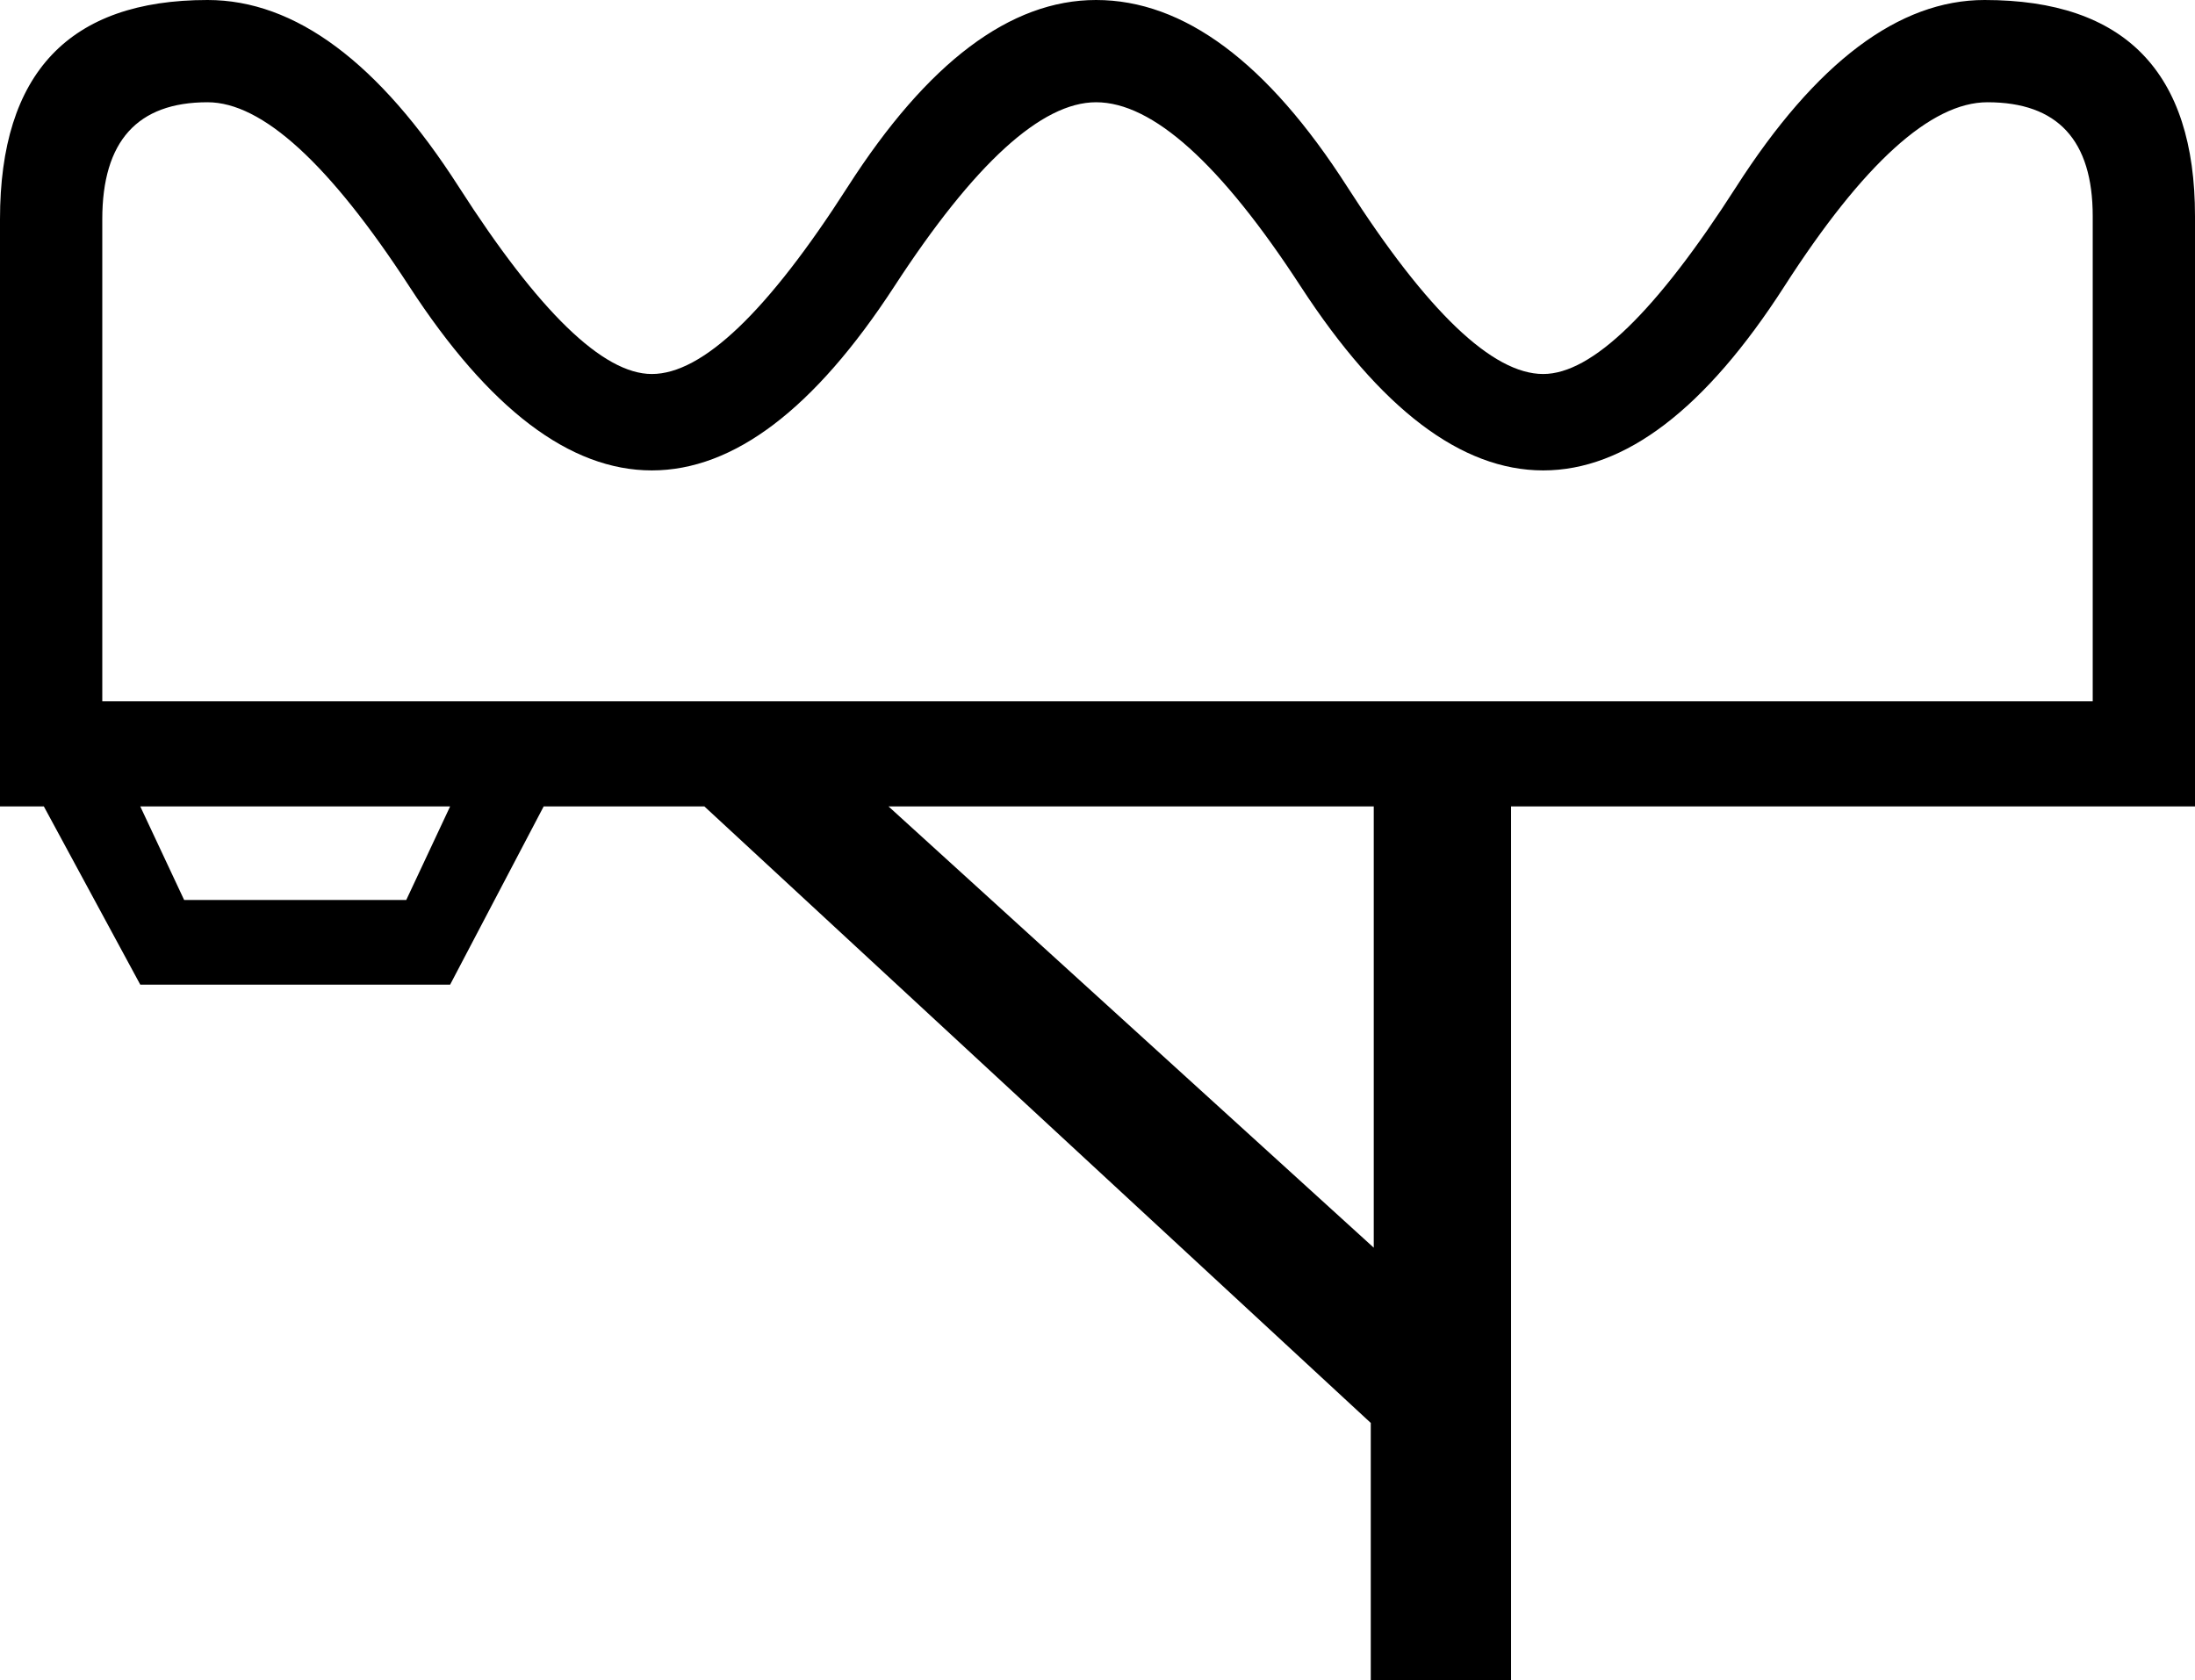 <?xml version='1.0' encoding ='UTF-8' standalone='yes'?>
<svg width='19.121' height='14.64' xmlns='http://www.w3.org/2000/svg' xmlns:xlink='http://www.w3.org/1999/xlink' xmlns:inkscape='http://www.inkscape.org/namespaces/inkscape'>
<path style='fill:#000000; stroke:none' d=' M 11.967 7.027  L 7.74 7.027  L 11.967 10.872  L 11.967 7.027  Z  M 3.921 7.027  L 1.222 7.027  L 1.604 7.842  L 3.539 7.842  L 3.921 7.027  Z  M 18.23 1.884  Q 18.23 0.891 17.313 0.891  Q 16.575 0.891 15.544 2.495  Q 14.513 4.099 13.443 4.099  Q 12.374 4.099 11.33 2.495  Q 10.286 0.891 9.548 0.891  Q 8.835 0.891 7.791 2.495  Q 6.747 4.099 5.678 4.099  Q 4.608 4.099 3.565 2.495  Q 2.521 0.891 1.808 0.891  Q 0.891 0.891 0.891 1.91  L 0.891 6.111  L 18.23 6.111  L 18.23 1.884  Z  M 19.121 7.027  L 13.163 7.027  L 13.163 14.64  L 11.941 14.64  L 11.941 12.399  L 6.136 7.027  L 4.736 7.027  L 3.921 8.58  L 1.222 8.58  L 0.382 7.027  L 0 7.027  L 0 1.91  Q 0 0 1.808 0  Q 2.953 0 3.997 1.629  Q 5.041 3.259 5.678 3.259  Q 6.34 3.259 7.384 1.629  Q 8.428 0 9.548 0  Q 10.694 0 11.737 1.629  Q 12.781 3.259 13.443 3.259  Q 14.08 3.259 15.124 1.629  Q 16.168 0 17.288 0  Q 19.121 0 19.121 1.884  L 19.121 7.027  L 19.121 7.027  Z '/></svg>

